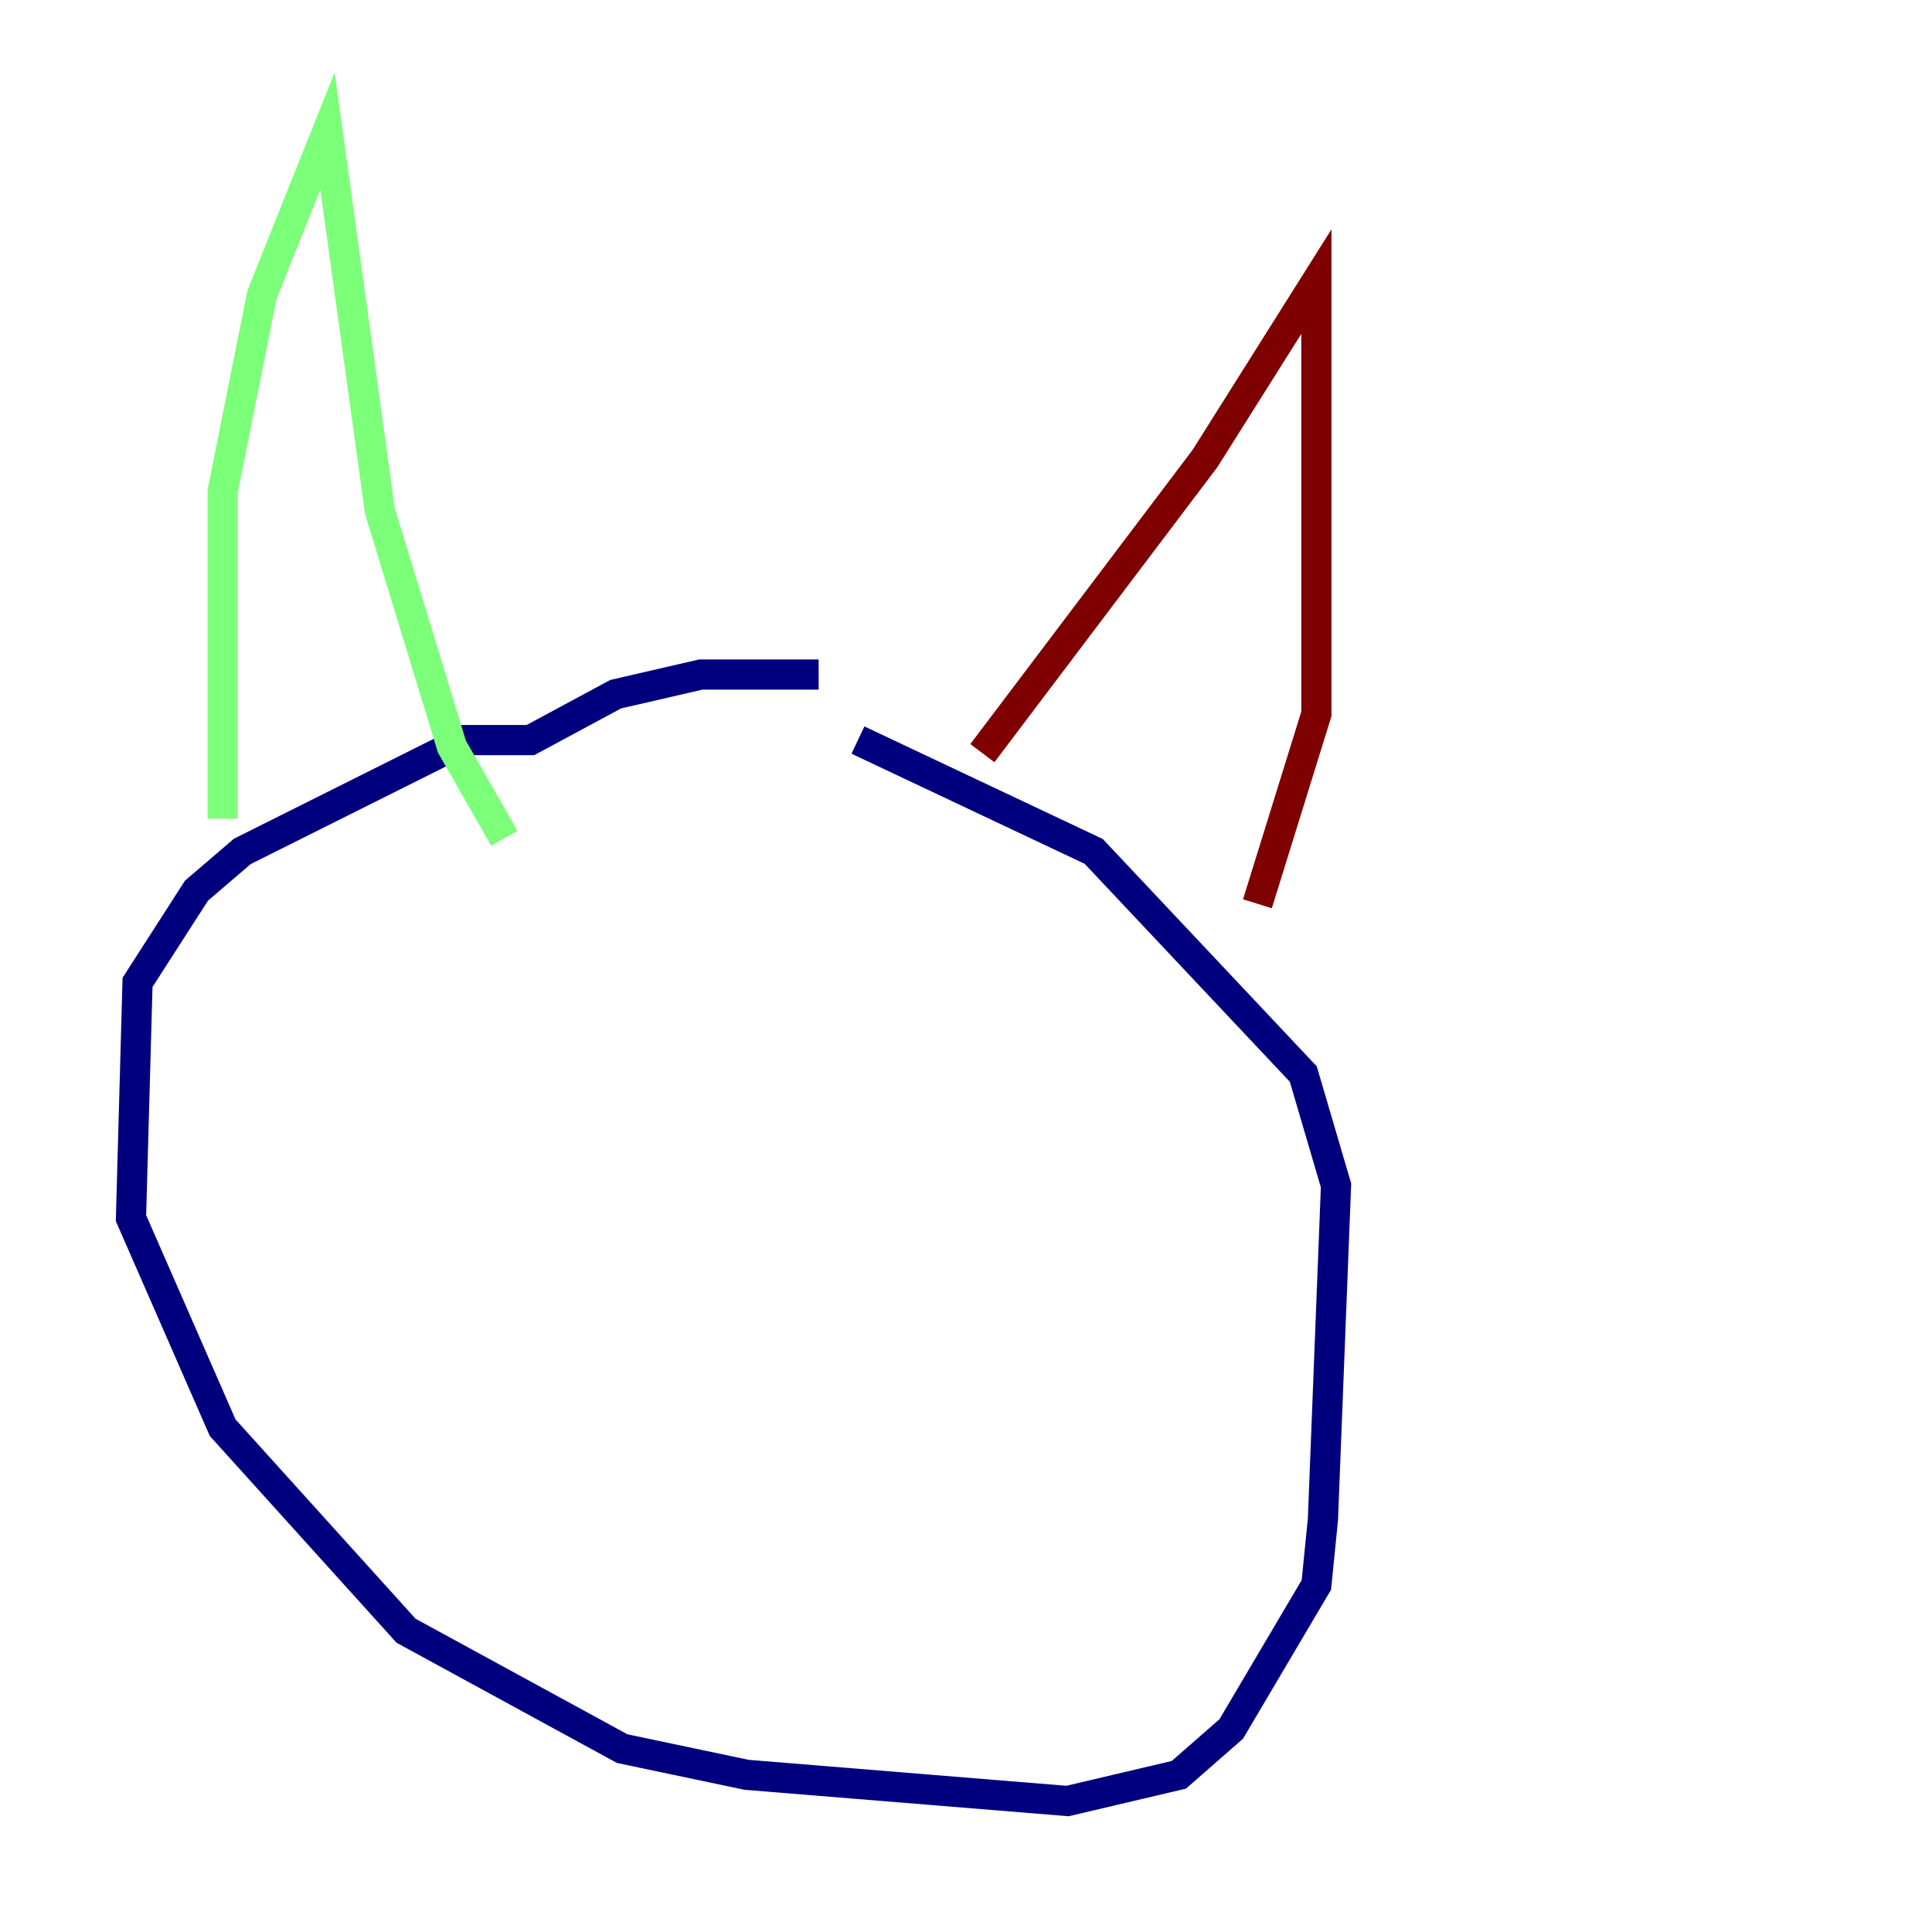 <?xml version="1.0" encoding="utf-8" ?>
<svg baseProfile="tiny" height="128" version="1.2" viewBox="0,0,128,128" width="128" xmlns="http://www.w3.org/2000/svg" xmlns:ev="http://www.w3.org/2001/xml-events" xmlns:xlink="http://www.w3.org/1999/xlink"><defs /><polyline fill="none" points="54.237,44.691 46.427,44.691 40.786,45.993 35.146,49.031 30.807,49.031 16.054,56.407 13.017,59.01 9.112,65.085 8.678,80.705 14.752,94.59 26.902,108.041 41.22,115.851 49.464,117.586 70.725,119.322 78.102,117.586 81.573,114.549 87.214,105.003 87.647,100.664 88.515,78.536 86.346,71.159 72.461,56.407 56.841,49.031" stroke="#00007f" stroke-width="2" /><polyline fill="none" points="14.752,54.237 14.752,32.542 17.356,19.525 21.695,8.678 25.166,33.844 29.939,49.464 33.41,55.539" stroke="#7cff79" stroke-width="2" /><polyline fill="none" points="65.085,49.898 79.837,30.373 87.214,18.658 87.214,47.295 83.308,59.878" stroke="#7f0000" stroke-width="2" /></svg>